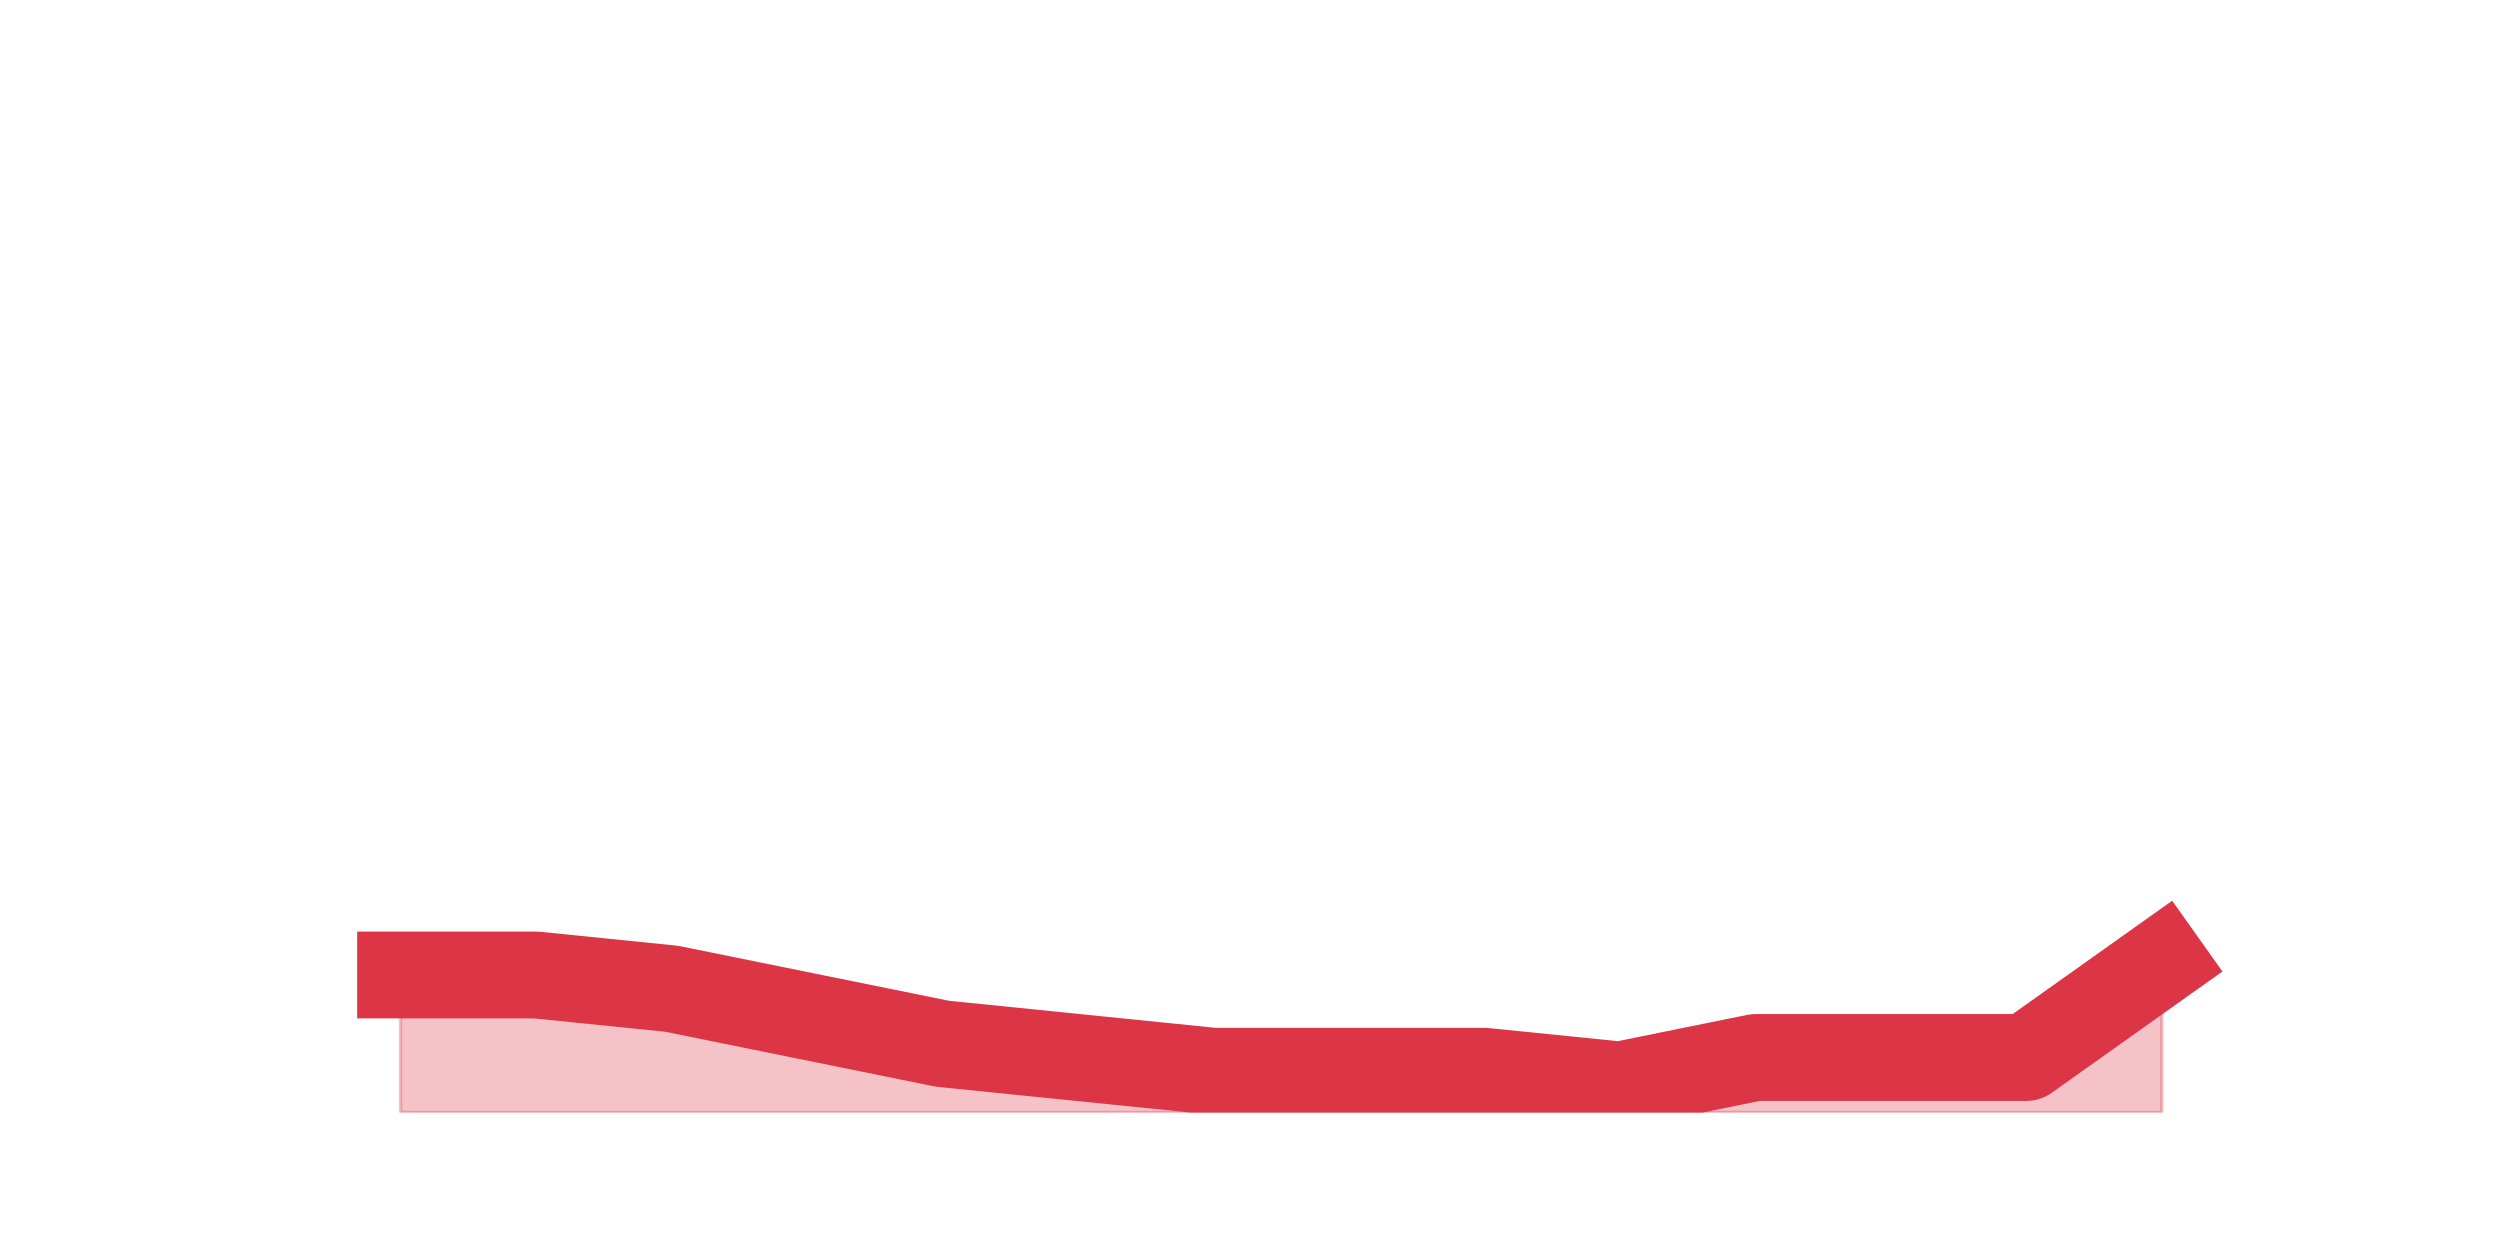 <?xml version="1.0" encoding="utf-8" standalone="no"?>
<!DOCTYPE svg PUBLIC "-//W3C//DTD SVG 1.1//EN"
  "http://www.w3.org/Graphics/SVG/1.1/DTD/svg11.dtd">
<svg height="360pt" version="1.1" viewBox="0 0 720 360" width="720pt" xmlns="http://www.w3.org/2000/svg" xmlns:xlink="http://www.w3.org/1999/xlink">
 <defs>
  <style type="text/css">*{stroke-linecap:butt;stroke-linejoin:round;}</style>
 </defs>
 <g id="figure_1">
  <g id="patch_1">
   <path d="M 0 360 
L 720 360 
L 720 0 
L 0 0 
z
" style="fill:none;"/>
  </g>
  <g id="axes_1">
   <g id="matplotlib.axis_1"/>
   <g id="matplotlib.axis_2"/>
   <g id="PolyCollection_1">
    <defs>
     <path d="M 115.364 -79.2 
L 115.364 -39.6 
L 154.385 -39.6 
L 193.406 -39.6 
L 232.427 -39.6 
L 271.448 -39.6 
L 310.469 -39.6 
L 349.49 -39.6 
L 388.51 -39.6 
L 427.531 -39.6 
L 466.552 -39.6 
L 505.573 -39.6 
L 544.594 -39.6 
L 583.615 -39.6 
L 622.636 -39.6 
L 622.636 -83.16 
L 622.636 -83.16 
L 583.615 -55.44 
L 544.594 -55.44 
L 505.573 -55.44 
L 466.552 -47.52 
L 427.531 -51.48 
L 388.51 -51.48 
L 349.49 -51.48 
L 310.469 -55.44 
L 271.448 -59.4 
L 232.427 -67.32 
L 193.406 -75.24 
L 154.385 -79.2 
L 115.364 -79.2 
z
" id="m666bb931cf" style="stroke:#dc3545;stroke-opacity:0.3;"/>
    </defs>
    <g clip-path="url(#pc792af4fa4)">
     <use style="fill:#dc3545;fill-opacity:0.3;stroke:#dc3545;stroke-opacity:0.3;" x="0" xlink:href="#m666bb931cf" y="360"/>
    </g>
   </g>
   <g id="line2d_1">
    <path clip-path="url(#pc792af4fa4)" d="M 115.364 280.8 
L 154.385 280.8 
L 193.406 284.76 
L 232.427 292.68 
L 271.448 300.6 
L 310.469 304.56 
L 349.49 308.52 
L 388.51 308.52 
L 427.531 308.52 
L 466.552 312.48 
L 505.573 304.56 
L 544.594 304.56 
L 583.615 304.56 
L 622.636 276.84 
" style="fill:none;stroke:#dc3545;stroke-linecap:square;stroke-width:25;"/>
   </g>
  </g>
 </g>
 <defs>
  <clipPath id="pc792af4fa4">
   <rect height="277.2" width="558" x="90" y="43.2"/>
  </clipPath>
 </defs>
</svg>
